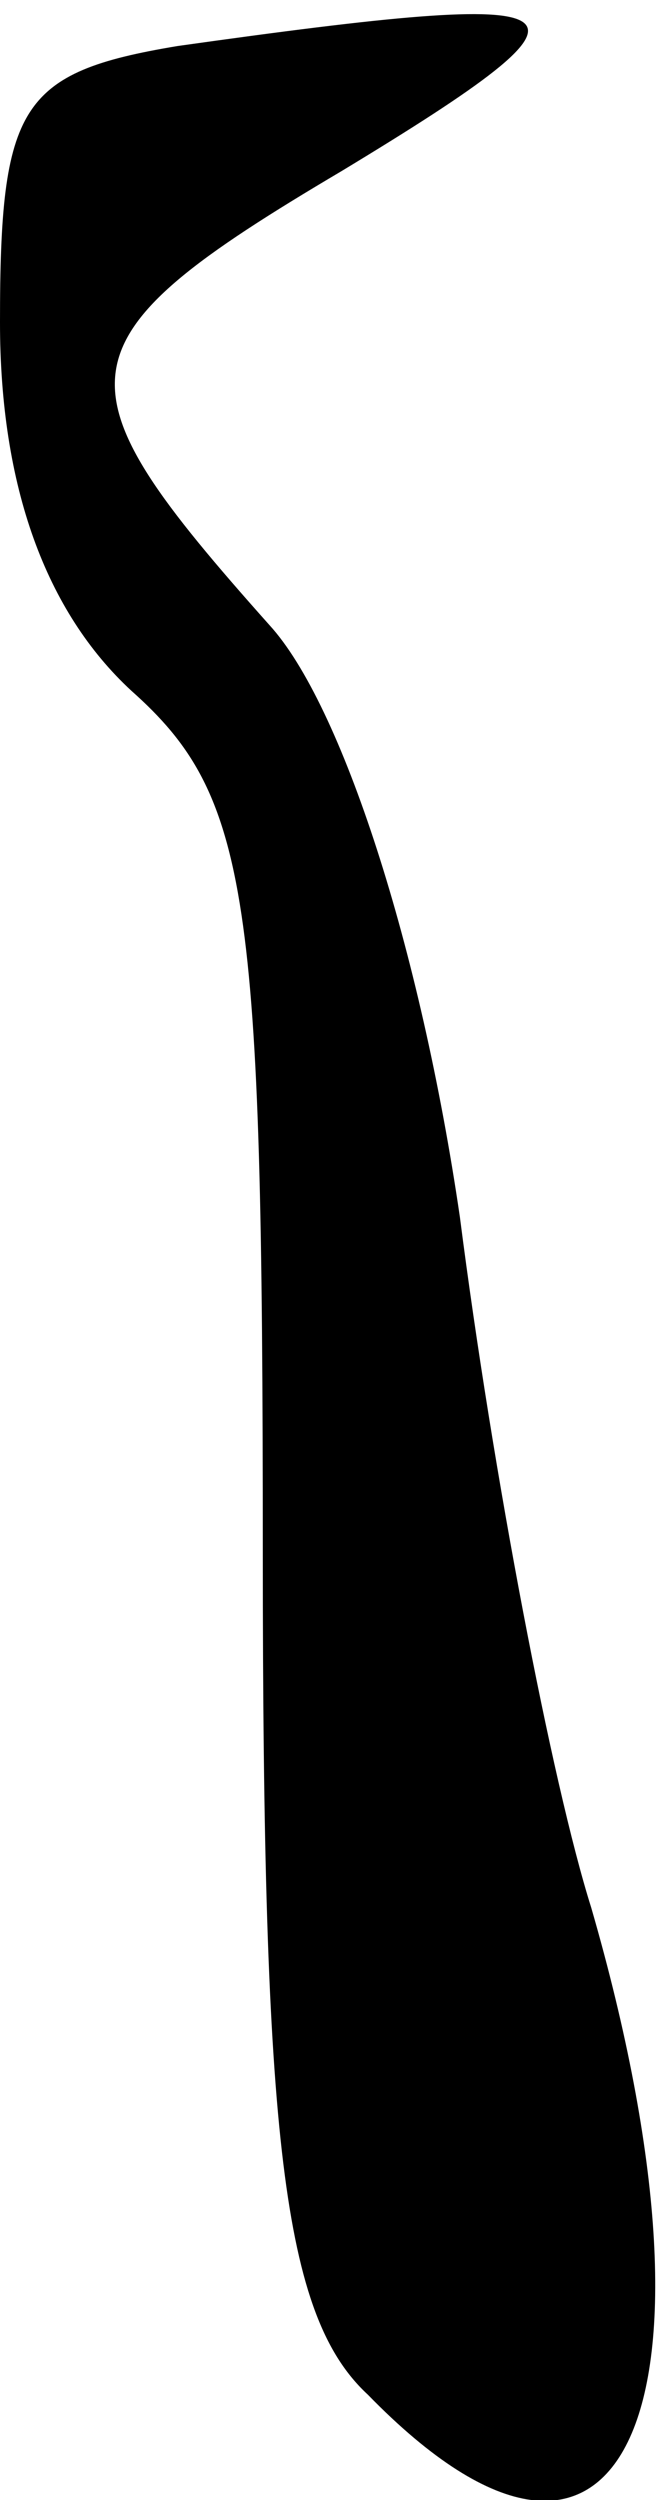 <?xml version="1.0" standalone="no"?>
<!DOCTYPE svg PUBLIC "-//W3C//DTD SVG 20010904//EN"
 "http://www.w3.org/TR/2001/REC-SVG-20010904/DTD/svg10.dtd">
<svg version="1.0" xmlns="http://www.w3.org/2000/svg"
 width="10pt" height="38pt" viewBox="0 0 10 38"
 preserveAspectRatio="xMidYMid meet">
<g transform="translate(0,38) scale(0.1,-0.1)"
fill="#000000" stroke="none">
<path fill="#000000" stroke="none" d="M27 373 c-24 -4 -27 -9 -27 -42 0 -25
7 -44 20 -56 18 -16 20 -31 20 -131 0 -89 3 -116 16 -128 39 -40 56 -2 34 74
-6 19 -15 66 -20 105 -6 41 -18 78 -29 90 -33 37 -33 43 11 69 43 26 39 28
-25 19z"/>
</g>
</svg>
